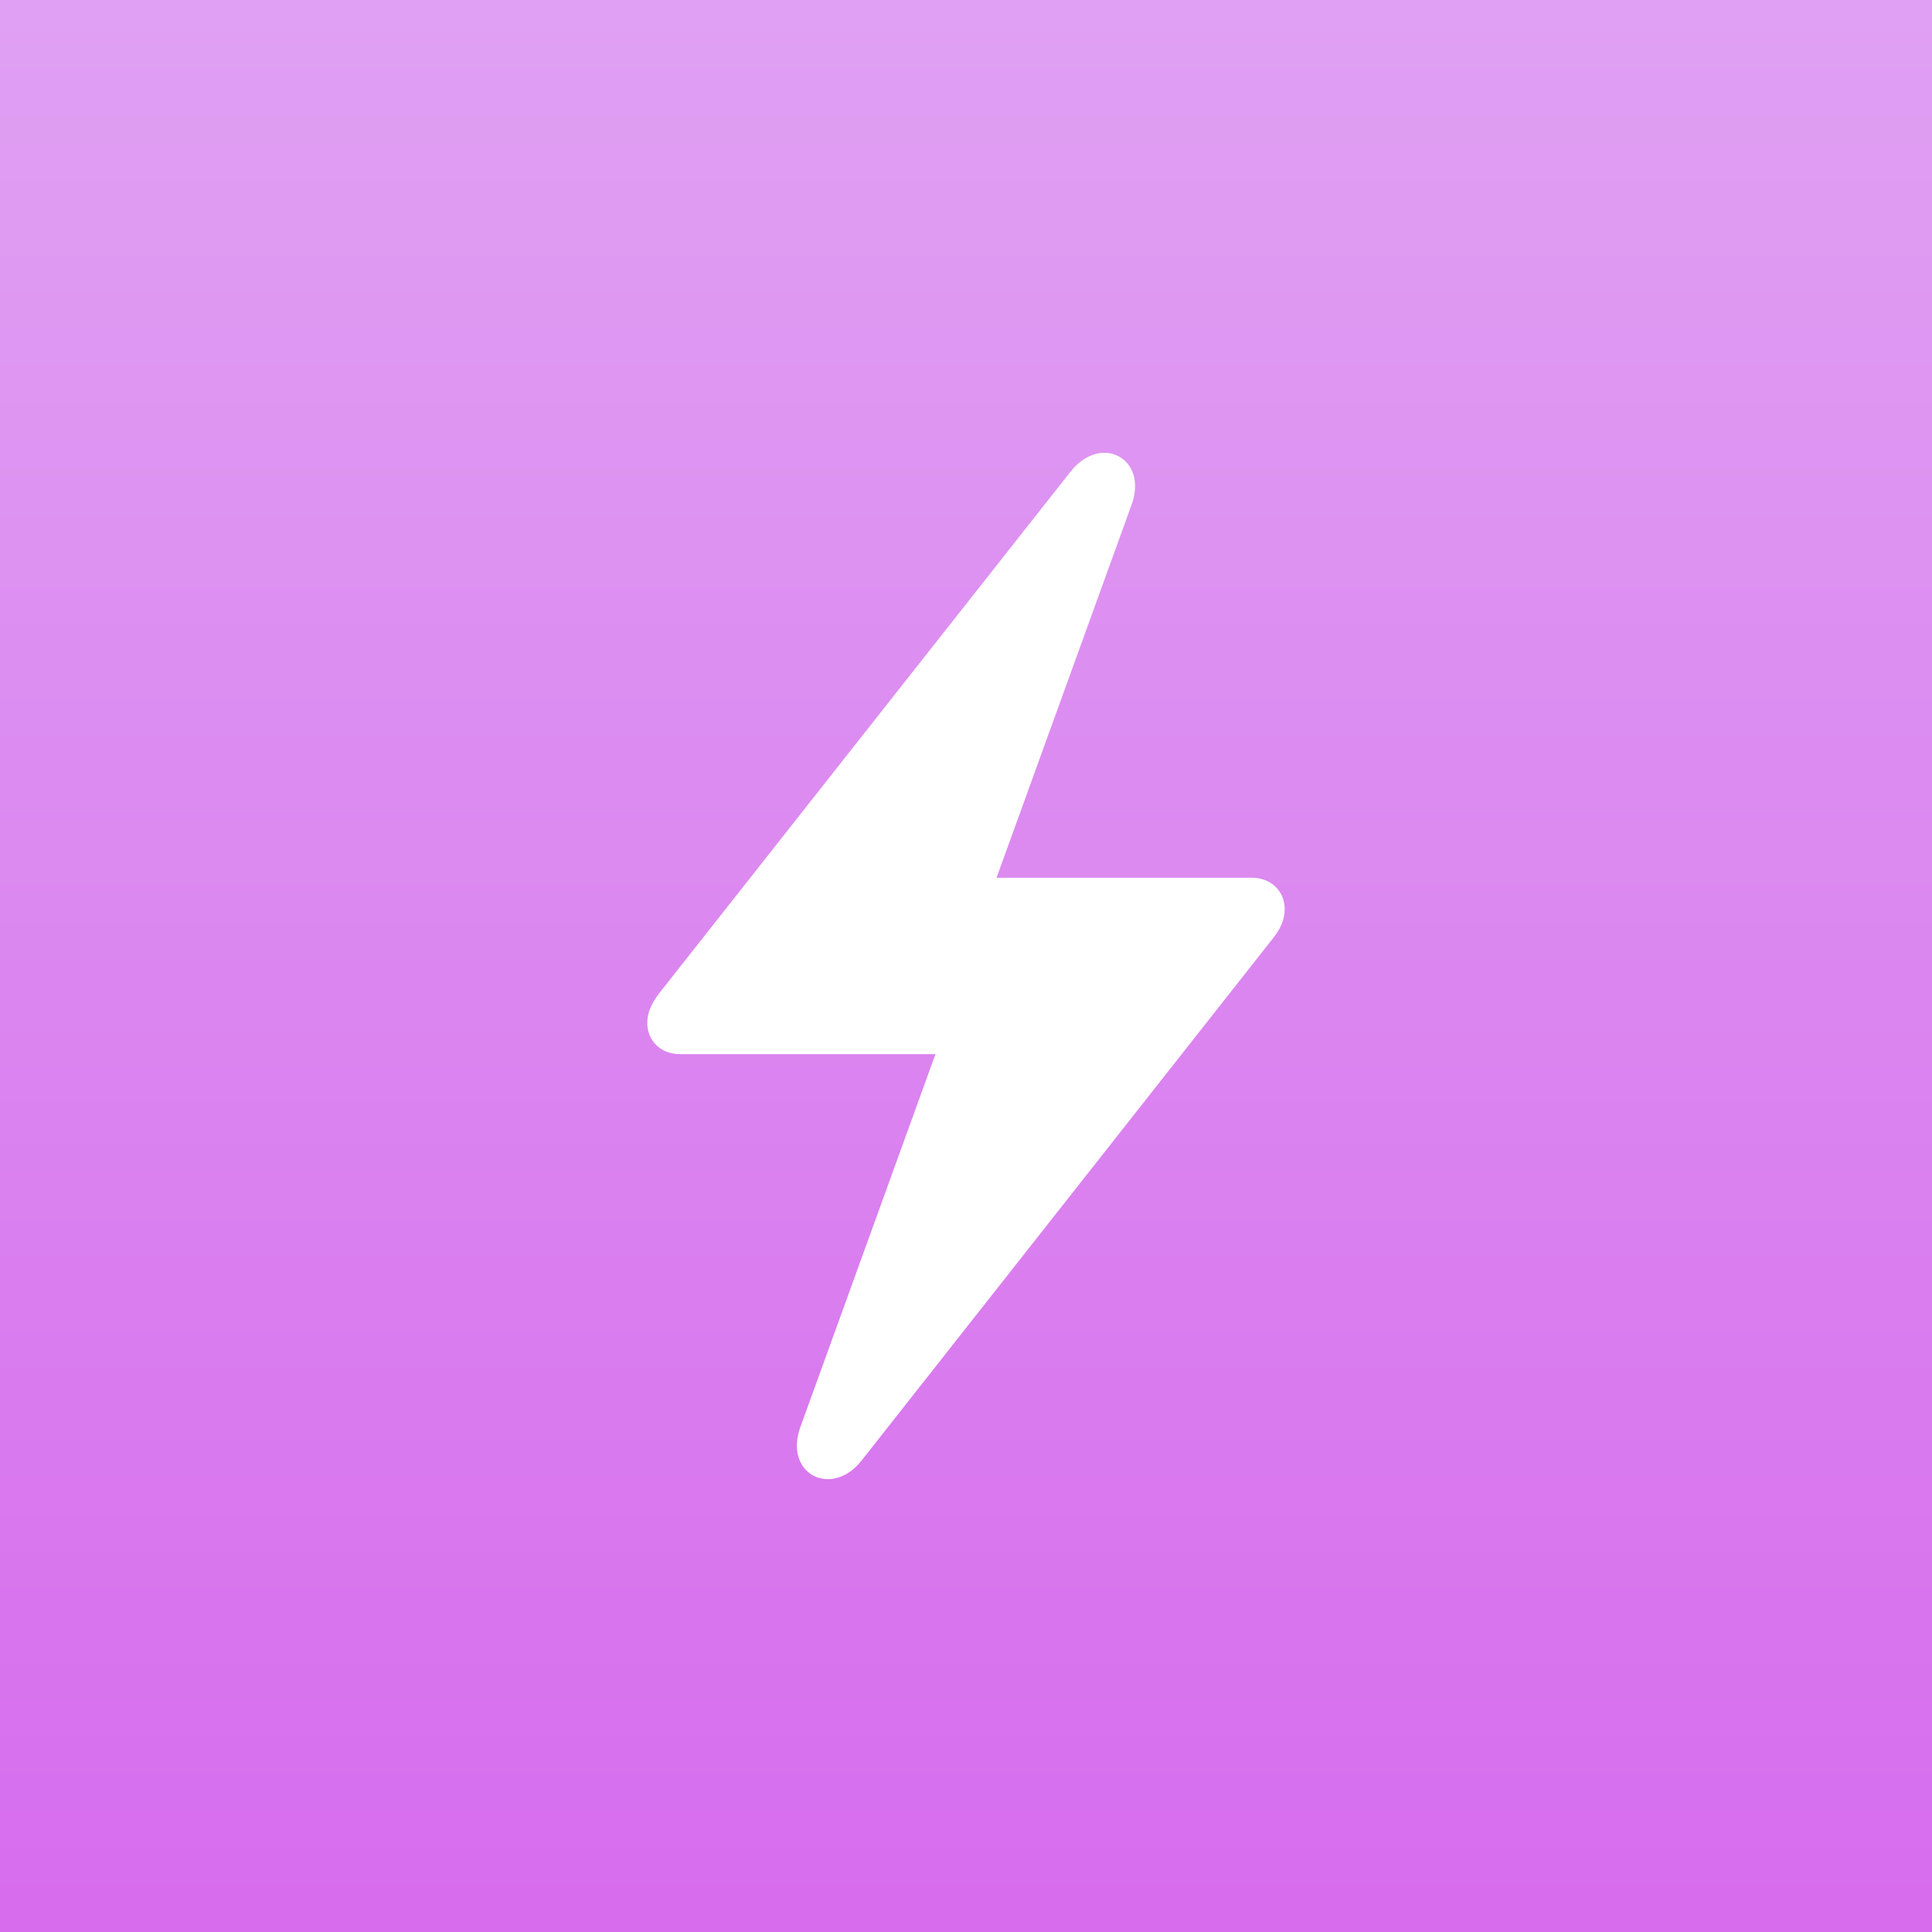 <svg viewBox="0 0 32 32" fill="none" xmlns="http://www.w3.org/2000/svg">
<rect x="0" y="0" width="32" height="32" fill="#333333" stroke="none"/>
<g clip-path="url(#clip0_2229_12830)">
<path d="M29.719 -1H1.281C-0.531 -1 -2 0.469 -2 2.281V30.719C-2 32.531 -0.531 34 1.281 34H29.719C31.531 34 33 32.531 33 30.719V2.281C33 0.469 31.531 -1 29.719 -1Z" fill="url(#paint0_linear_2229_12830)"/>
<path d="M10.721 16.943C10.721 17.239 10.945 17.46 11.26 17.46H15.494L13.261 23.624C12.969 24.408 13.771 24.827 14.273 24.188L21.084 15.542C21.211 15.383 21.279 15.23 21.279 15.055C21.279 14.766 21.054 14.538 20.739 14.538H16.506L18.738 8.373C19.031 7.59 18.229 7.171 17.727 7.818L10.915 16.456C10.788 16.623 10.721 16.775 10.721 16.943Z" fill="white"/>
</g>
<defs>
<linearGradient id="paint0_linear_2229_12830" x1="15.5" y1="-1" x2="15.5" y2="34" gradientUnits="userSpaceOnUse">
<stop stop-color="#E0A2F3"/>
<stop offset="1" stop-color="#D669ED"/>
</linearGradient>
<clipPath id="clip0_2229_12830">
<rect width="32" height="32" fill="white"/>
</clipPath>
</defs>
</svg>
